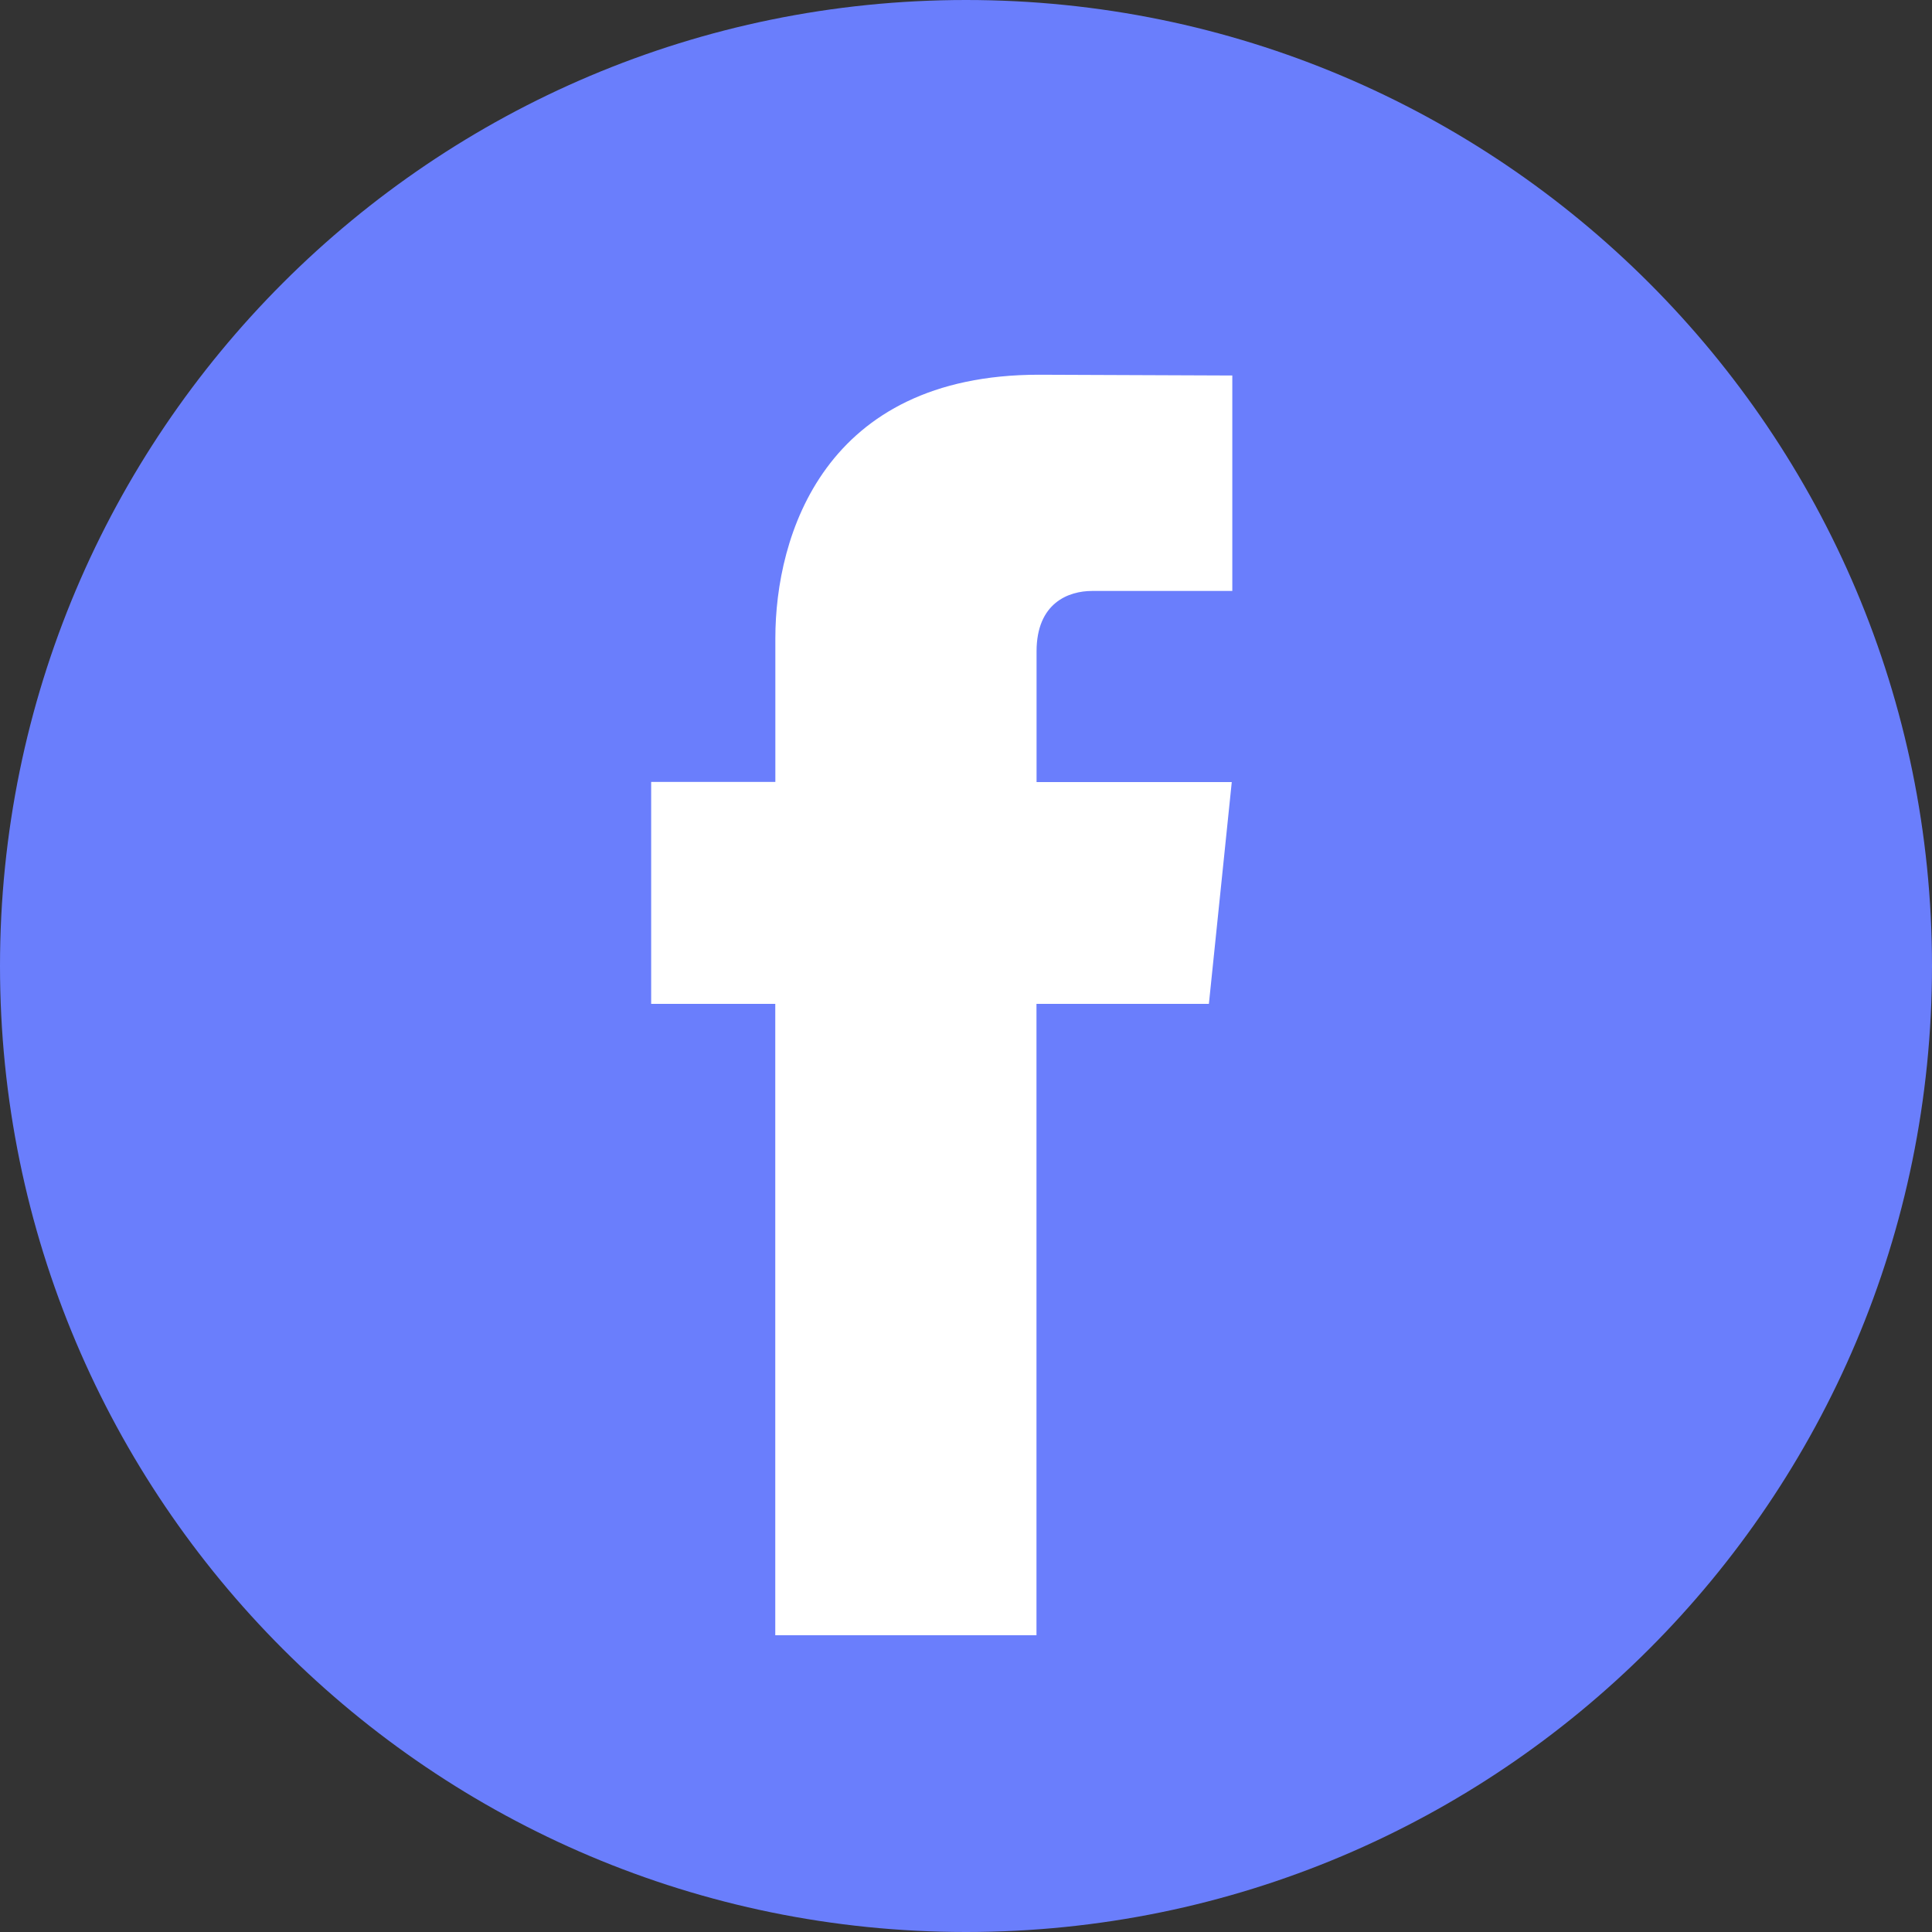 <svg xmlns="http://www.w3.org/2000/svg" width="25" height="25" fill="none"><rect width="100%" height="100%" fill="#333333" stroke="none"/><path fill="#6A7EFC" d="M12.5 25C19.404 25 25 19.404 25 12.5S19.404 0 12.5 0 0 5.596 0 12.5 5.596 25 12.5 25z"/><path fill="#fff" d="M15.642 12.99h-2.23v8.17h-3.38v-8.17H8.426v-2.872h1.607V8.259c0-1.329.632-3.41 3.41-3.41l2.503.01v2.788H14.13c-.298 0-.717.15-.717.783v1.69h2.526l-.296 2.87z"/></svg>